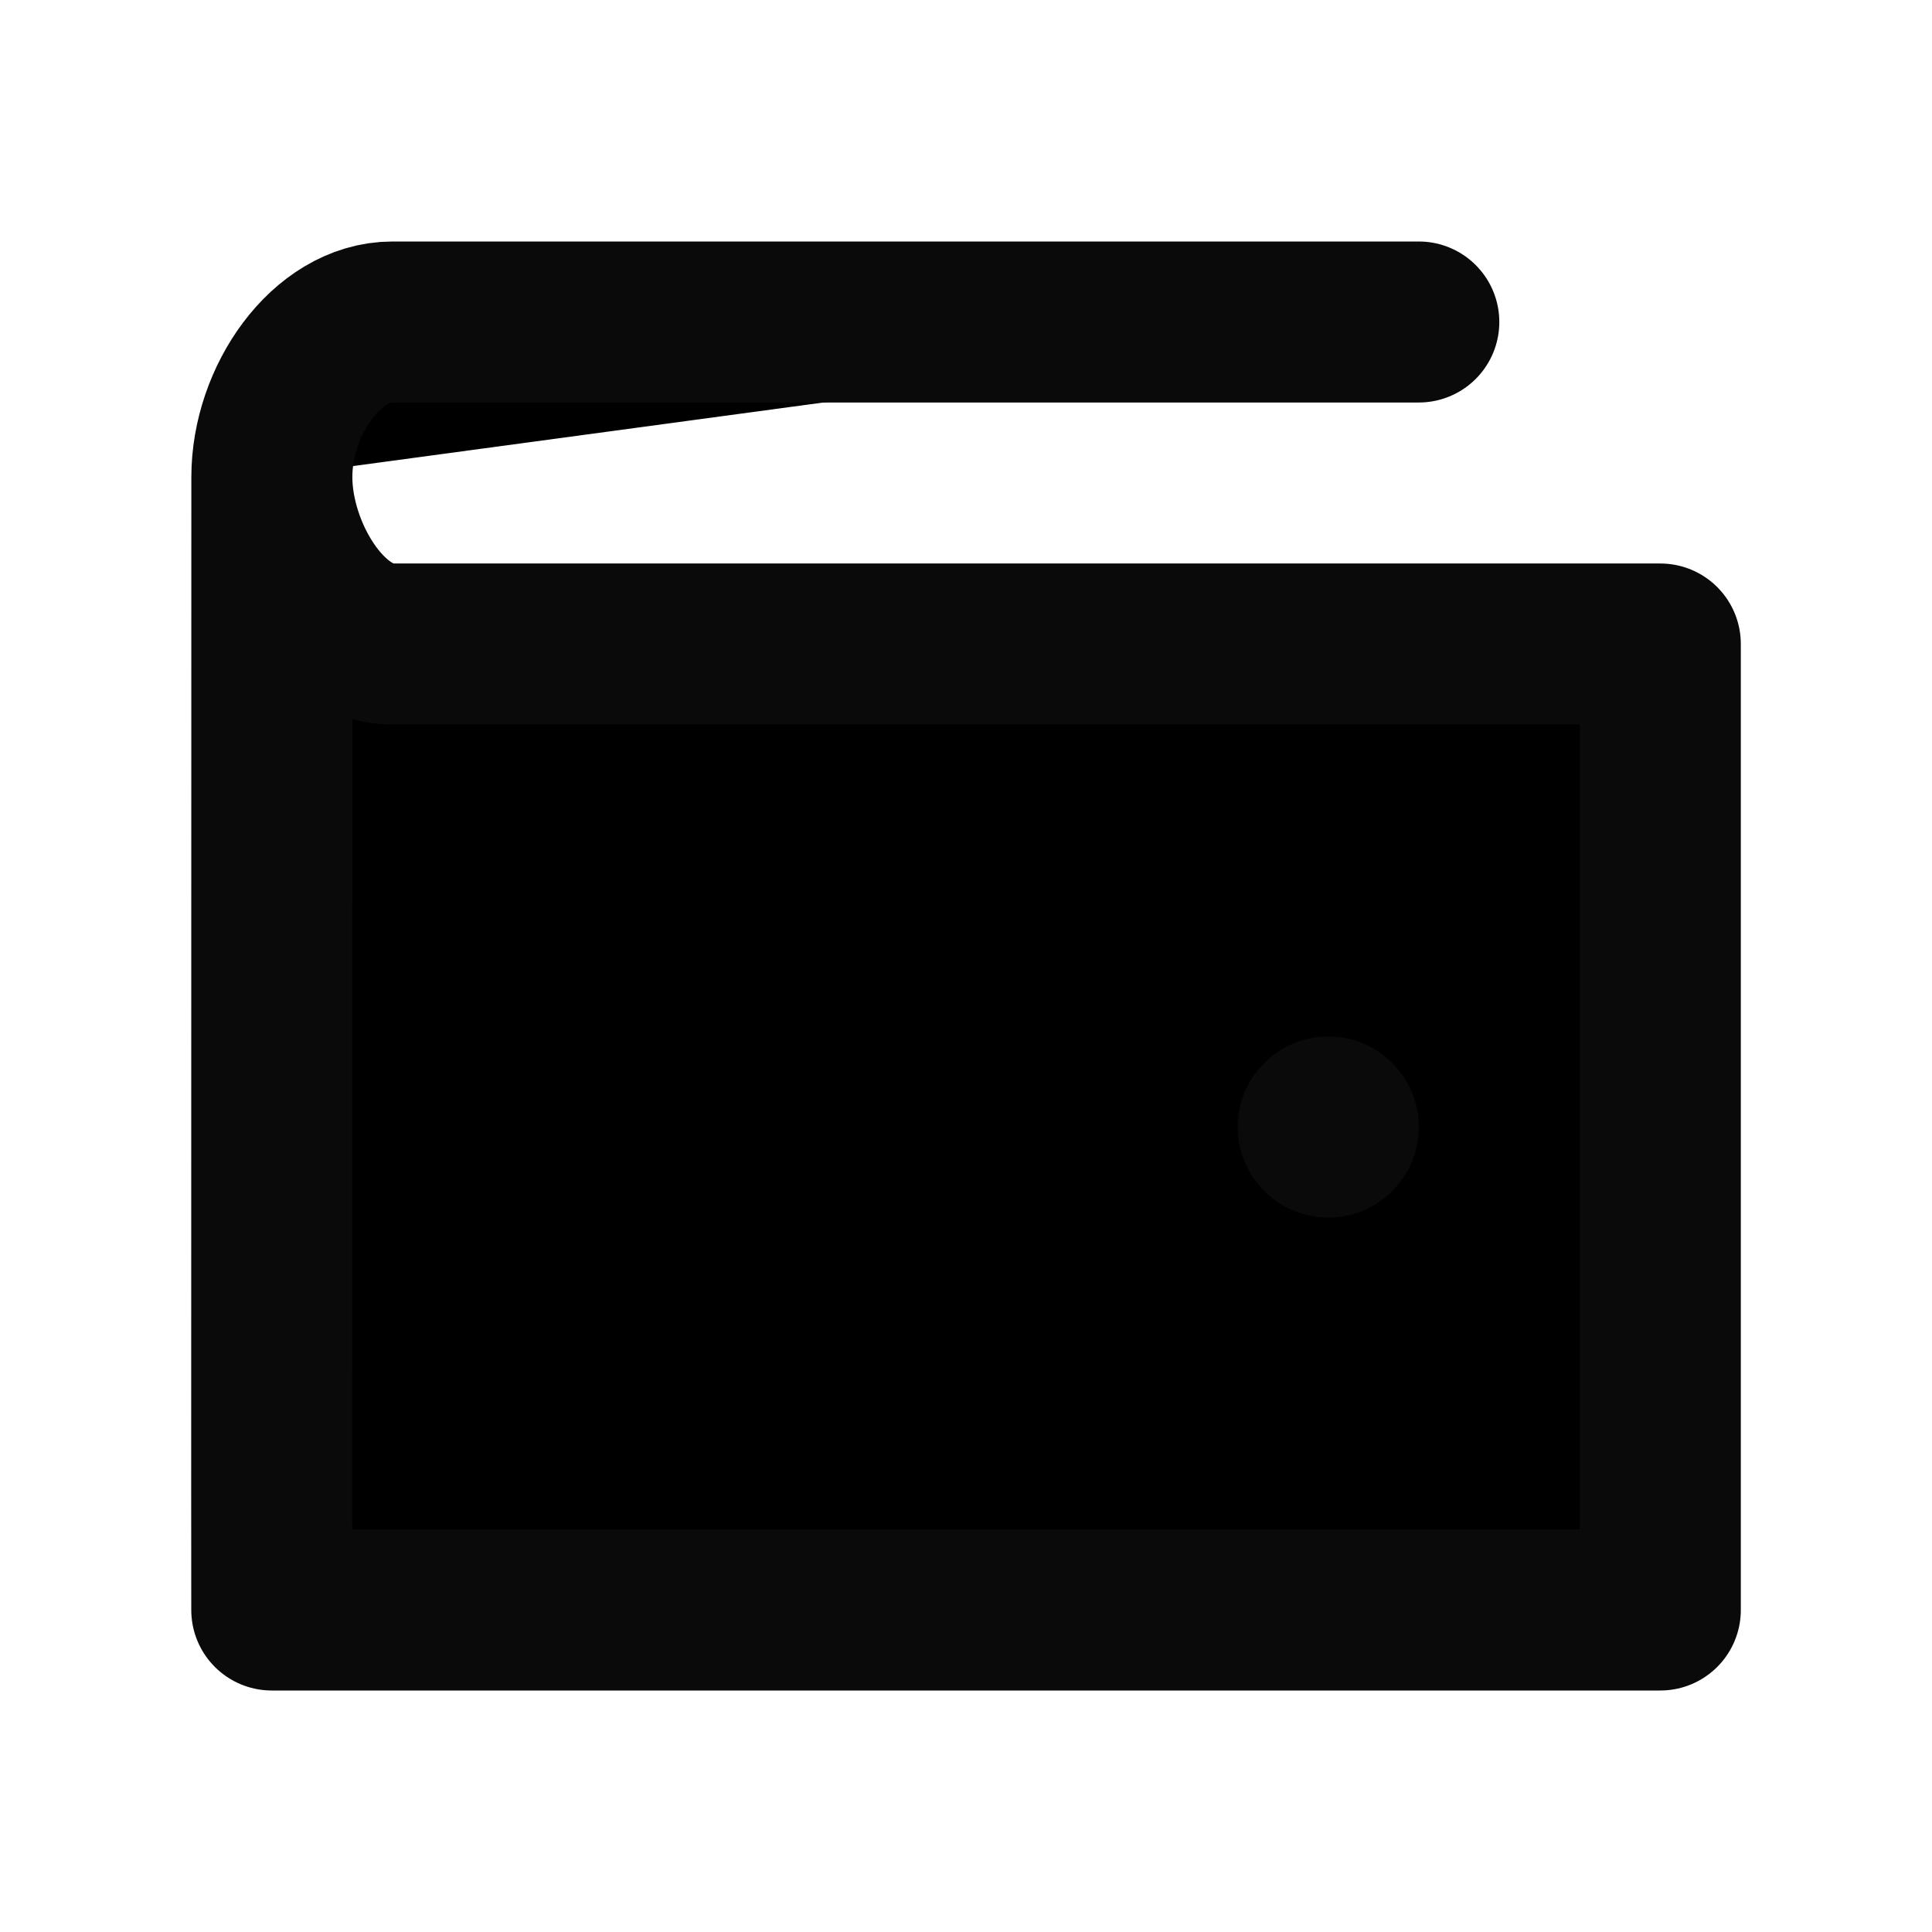 <svg width="24" height="24" viewBox="0 0 24 24"  xmlns="http://www.w3.org/2000/svg">
<path d="M3.377 5.926L3.375 18.5C3.375 18.898 3.375 19.625 3.376 20C3.749 20 4.477 20 4.875 20H19.875C20.074 20 20.625 20 20.625 20C20.625 19.625 20.625 19.449 20.625 19.25V8.75C20.625 8.551 20.625 8 20.625 8C20.625 8 20.074 8 19.875 8H4.875C4.058 8 3.377 6.874 3.377 5.926ZM3.377 5.926C3.377 4.977 4.058 4 4.875 4H17.625" stroke="#0A0A0A" stroke-width="2" stroke-linecap="round" stroke-linejoin="round"/>
<path d="M16.5 15.125C17.121 15.125 17.625 14.621 17.625 14C17.625 13.379 17.121 12.875 16.5 12.875C15.879 12.875 15.375 13.379 15.375 14C15.375 14.621 15.879 15.125 16.5 15.125Z" fill="#0A0A0A"/>
</svg>
